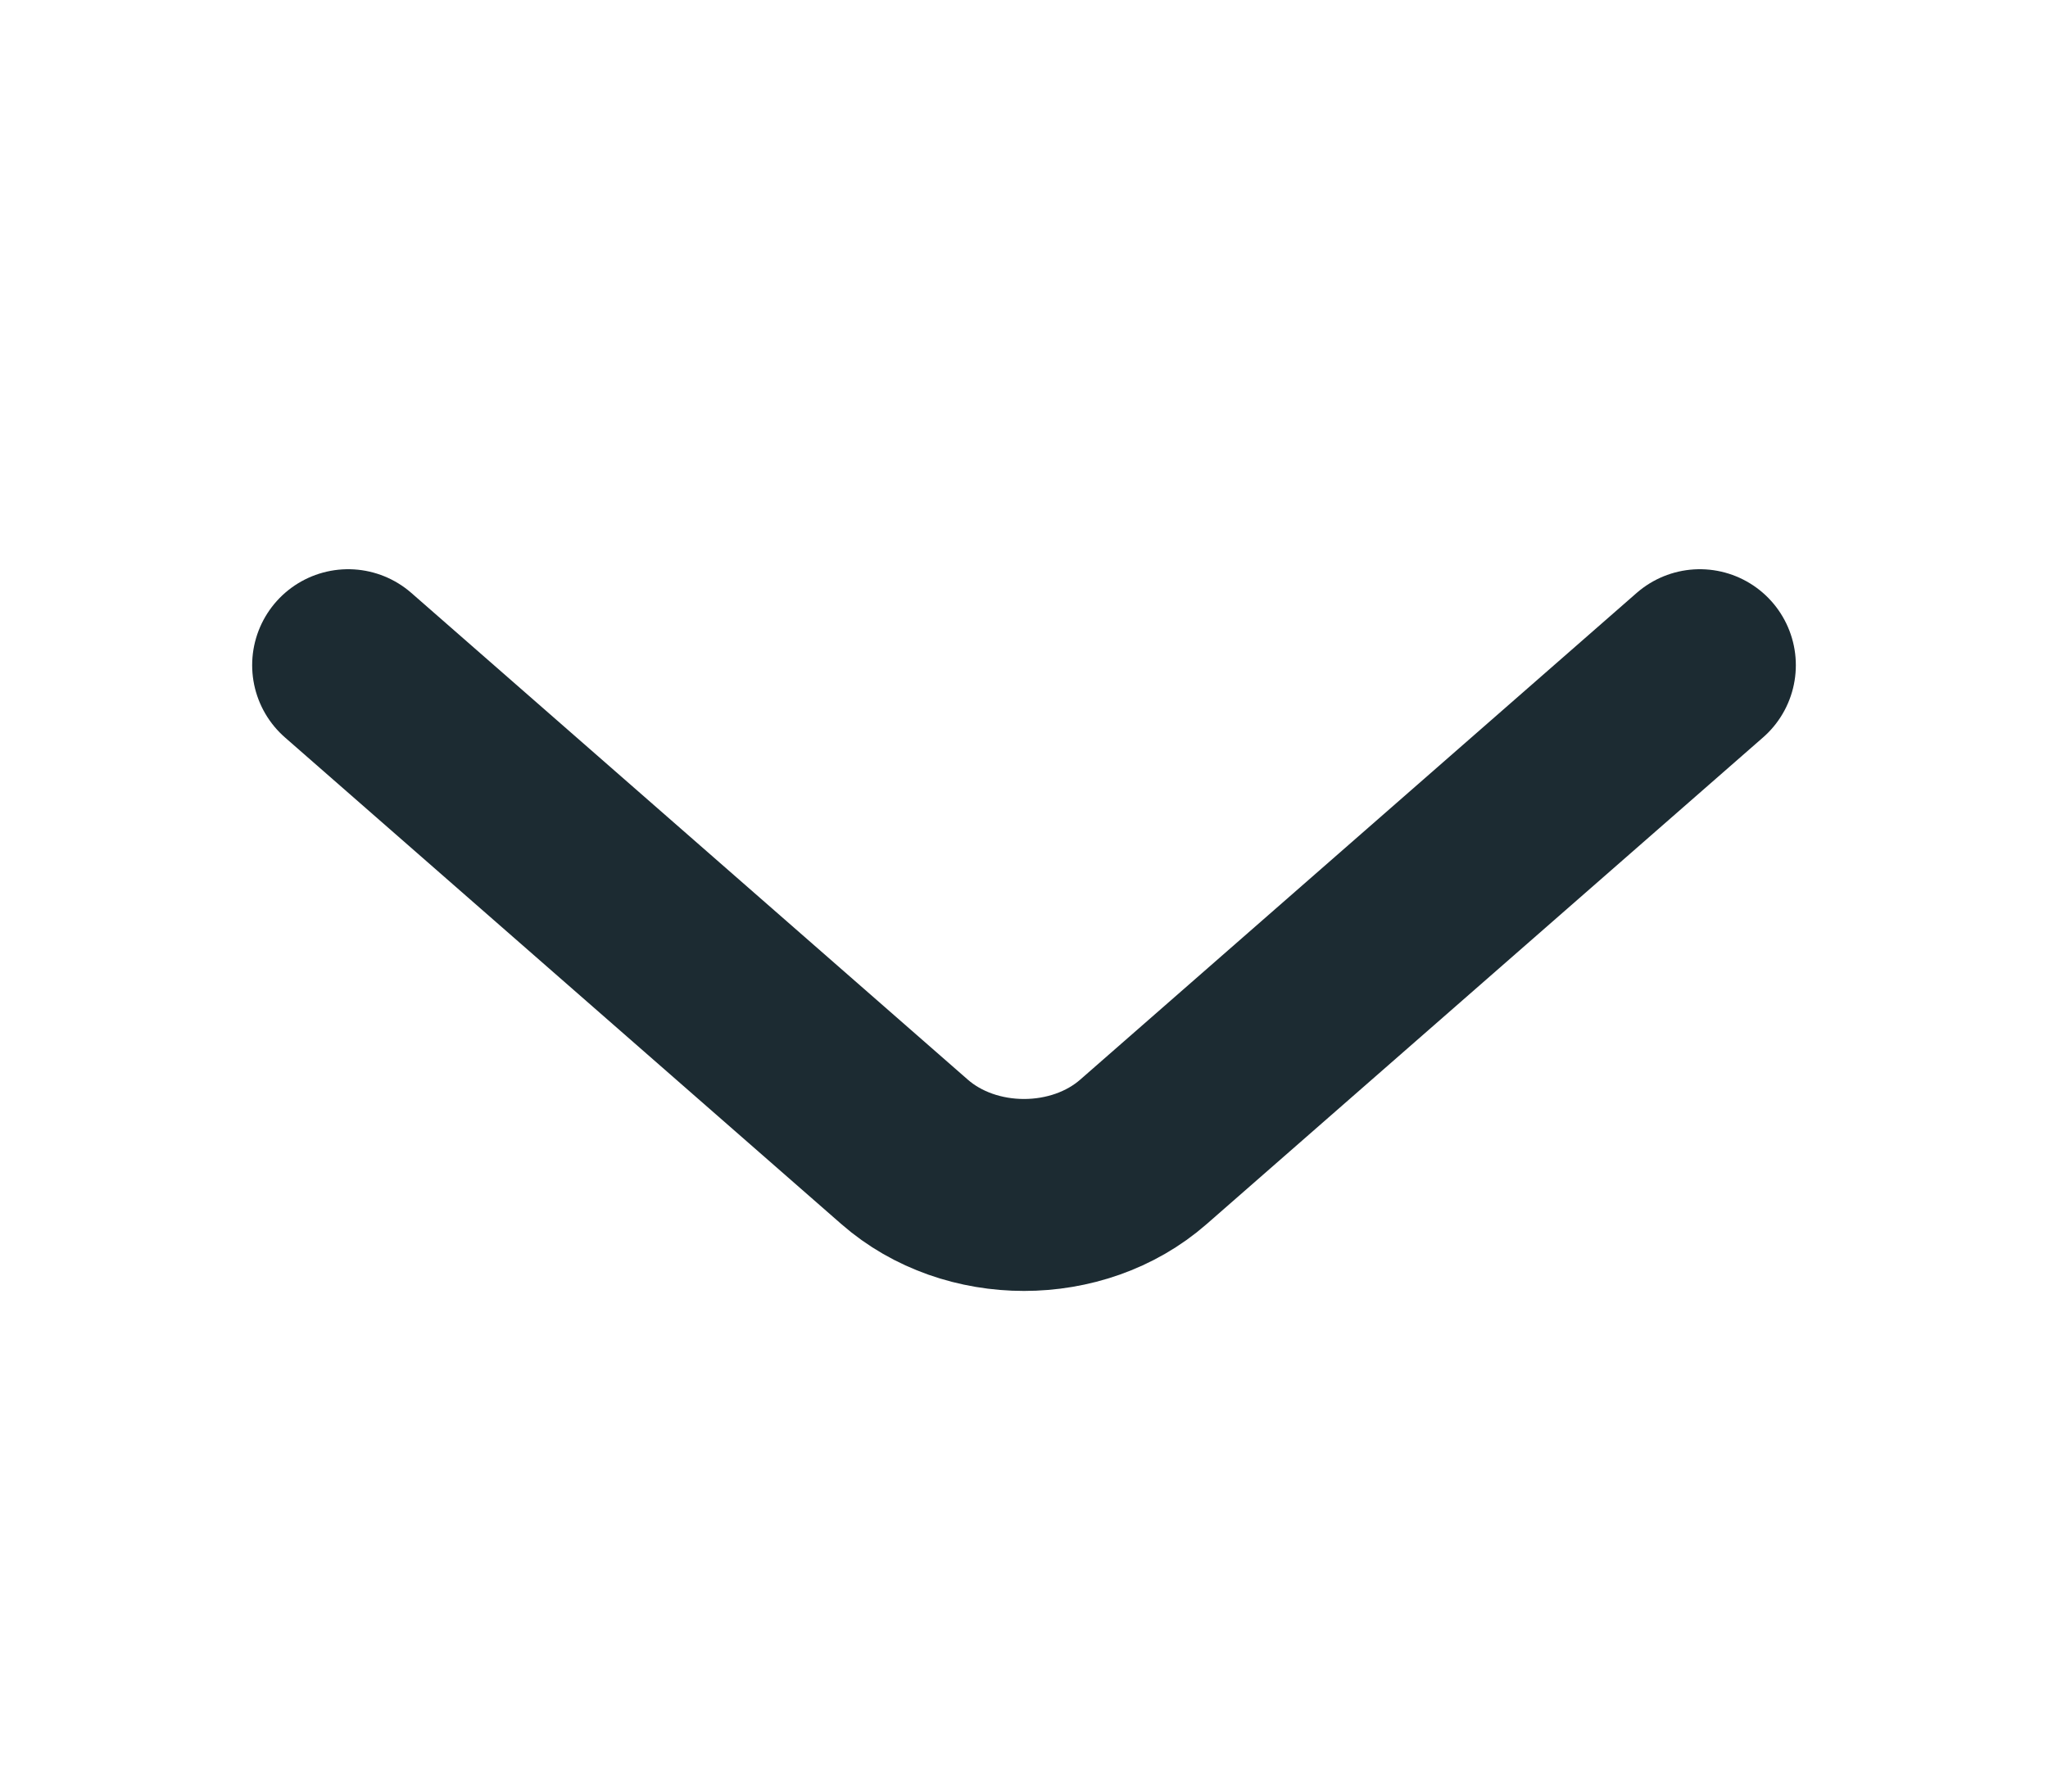 <svg xmlns="http://www.w3.org/2000/svg" width="16" height="14" viewBox="0 0 16 14" fill="none">
    <path d="M2.72 5.198L7.067 9.001C7.58 9.45 8.42 9.45 8.933 9.001L13.28 5.198" stroke="#1C2B32" stroke-width="1.5" stroke-miterlimit="10" stroke-linecap="round" stroke-linejoin="round" />
</svg>